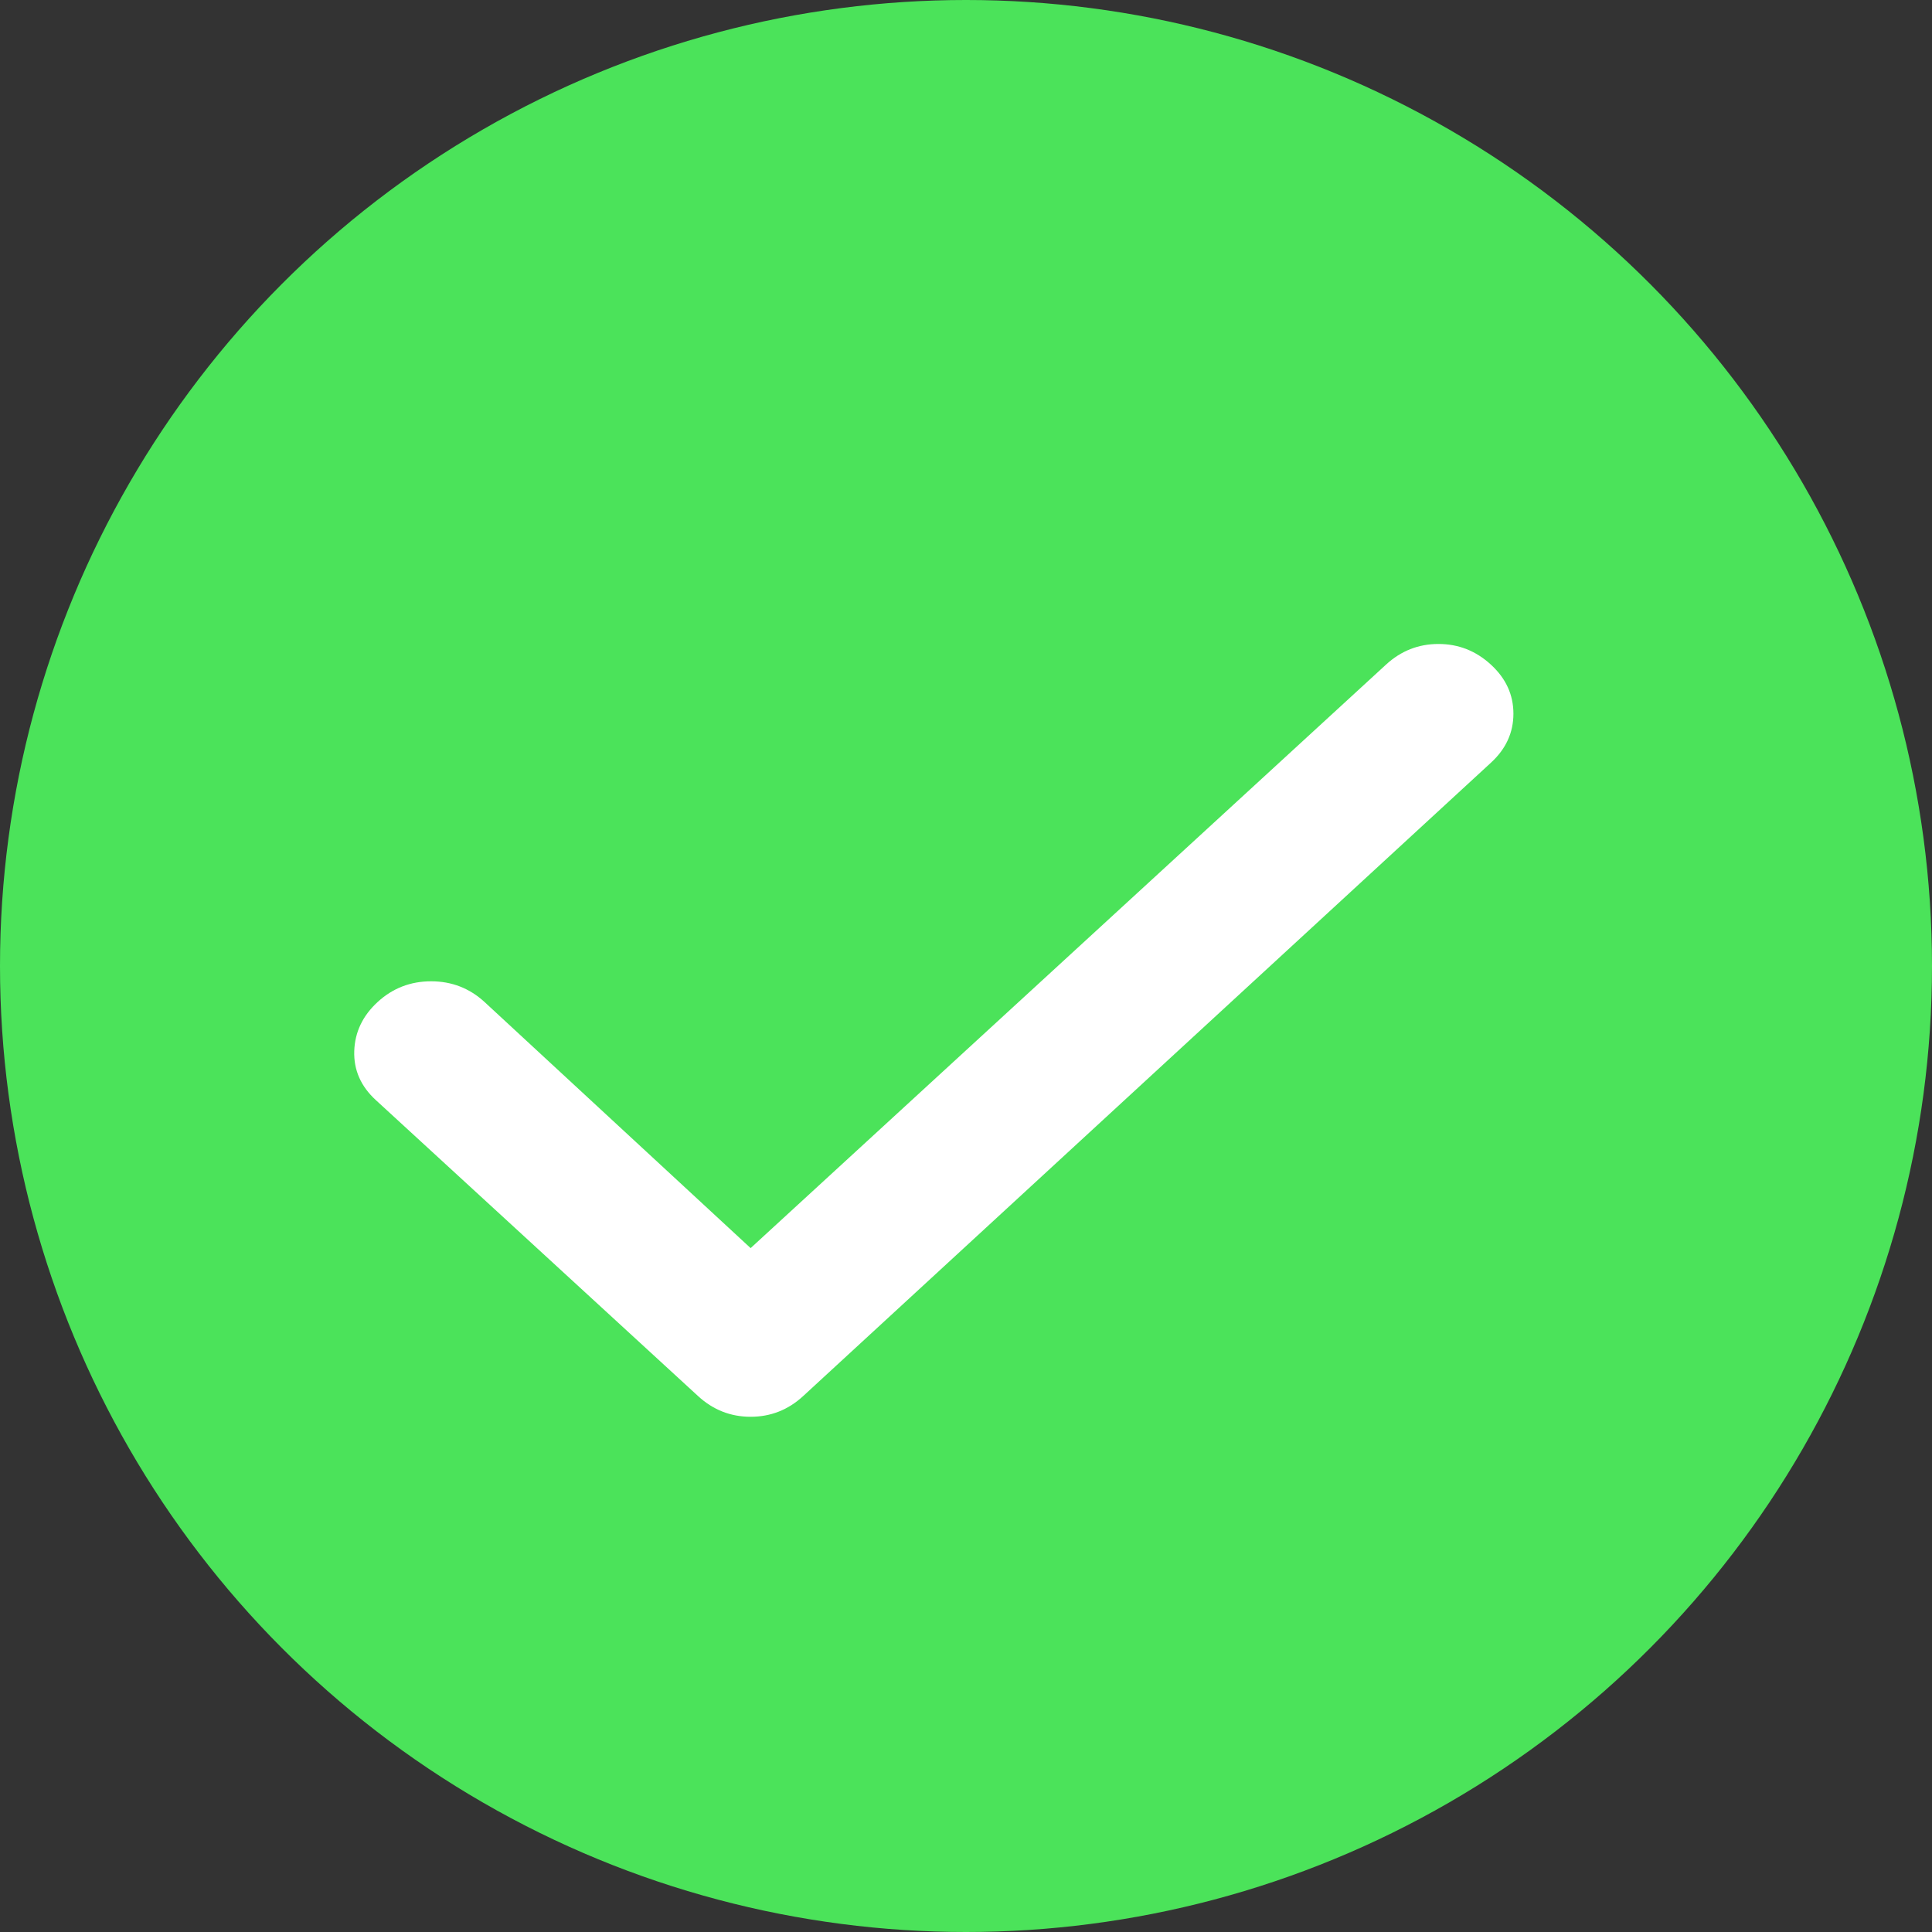 <svg width="40" height="40" viewBox="0 0 50 50" fill="none" xmlns="http://www.w3.org/2000/svg">
<rect x="0" y="0" width="50" height="50" fill="#333333" stroke="none"/>
<circle cx="25" cy="25" r="25" fill="#4BE35A"/>
<path d="M19.426 32.301L35.869 17.201C36.257 16.844 36.709 16.666 37.227 16.666C37.744 16.666 38.197 16.844 38.585 17.201C38.973 17.557 39.167 17.98 39.167 18.47C39.167 18.96 38.973 19.383 38.585 19.739L20.784 36.132C20.396 36.488 19.944 36.666 19.426 36.666C18.909 36.666 18.456 36.488 18.068 36.132L9.726 28.47C9.338 28.114 9.152 27.691 9.168 27.201C9.184 26.711 9.386 26.287 9.774 25.931C10.162 25.575 10.623 25.396 11.157 25.396C11.69 25.396 12.151 25.575 12.539 25.931L19.426 32.301Z" fill="white"/>
</svg>
